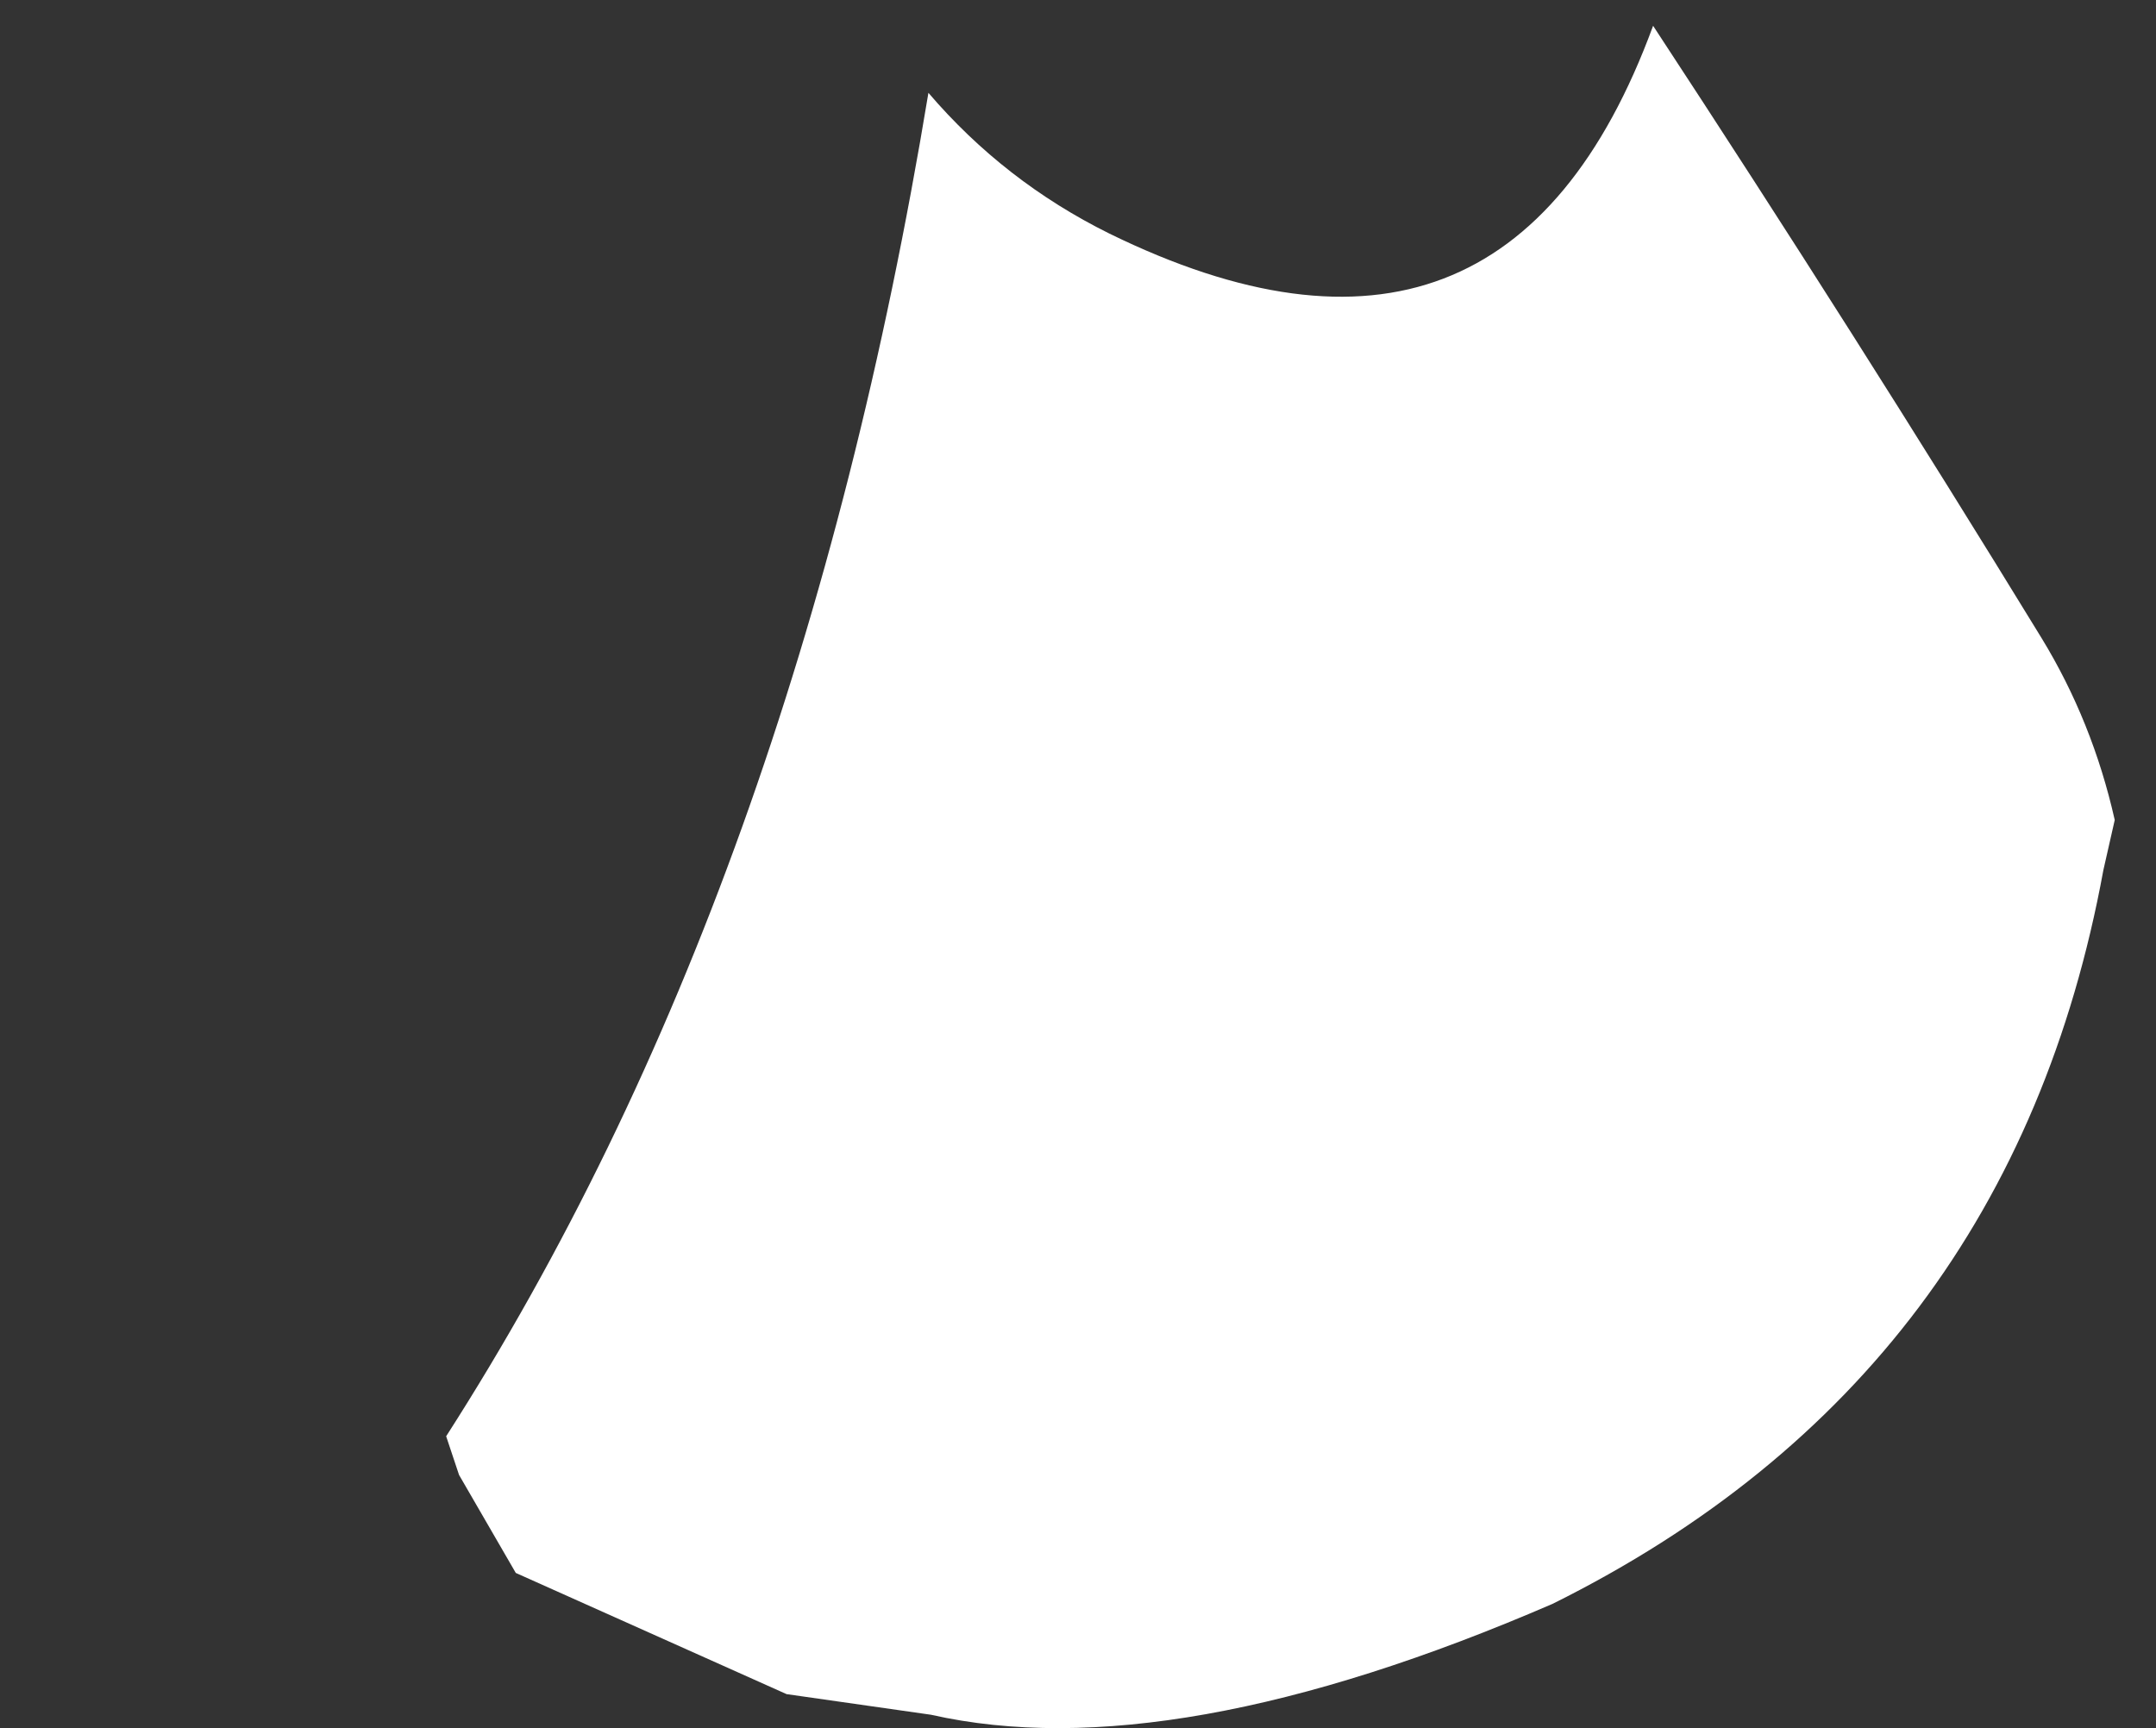 <?xml version="1.0" encoding="UTF-8" standalone="no"?>
<svg xmlns:ffdec="https://www.free-decompiler.com/flash" xmlns:xlink="http://www.w3.org/1999/xlink" ffdec:objectType="frame" height="167.55px" width="209.0px" xmlns="http://www.w3.org/2000/svg">
  <rect width="100%" height="100%" fill="#333333" stroke="none"/>
  <g transform="matrix(1.0, 0.0, 0.0, 1.0, 103.25, 2.0)">
    <use ffdec:characterId="42" height="165.05" transform="matrix(1.0, 0.0, 0.0, 1.0, -60.0, 0.5)" width="161.75" xlink:href="#shape0"/>
  </g>
  <defs>
    <g id="shape0" transform="matrix(1.0, 0.0, 0.0, 1.0, 60.0, -0.5)">
      <path d="M101.75 77.5 L100.65 82.35 Q91.65 131.45 47.25 153.5 10.25 169.5 -13.0 164.25 L-27.0 162.25 -53.25 150.5 -58.75 141.0 -60.0 137.25 Q-26.0 84.25 -13.25 7.0 -5.9 15.6 4.3 20.65 42.7 39.45 57.0 0.5 76.65 30.45 94.65 59.85 99.6 67.95 101.75 77.5" fill="#ffffff" fill-rule="evenodd" stroke="none"/>
    </g>
  </defs>
</svg>
